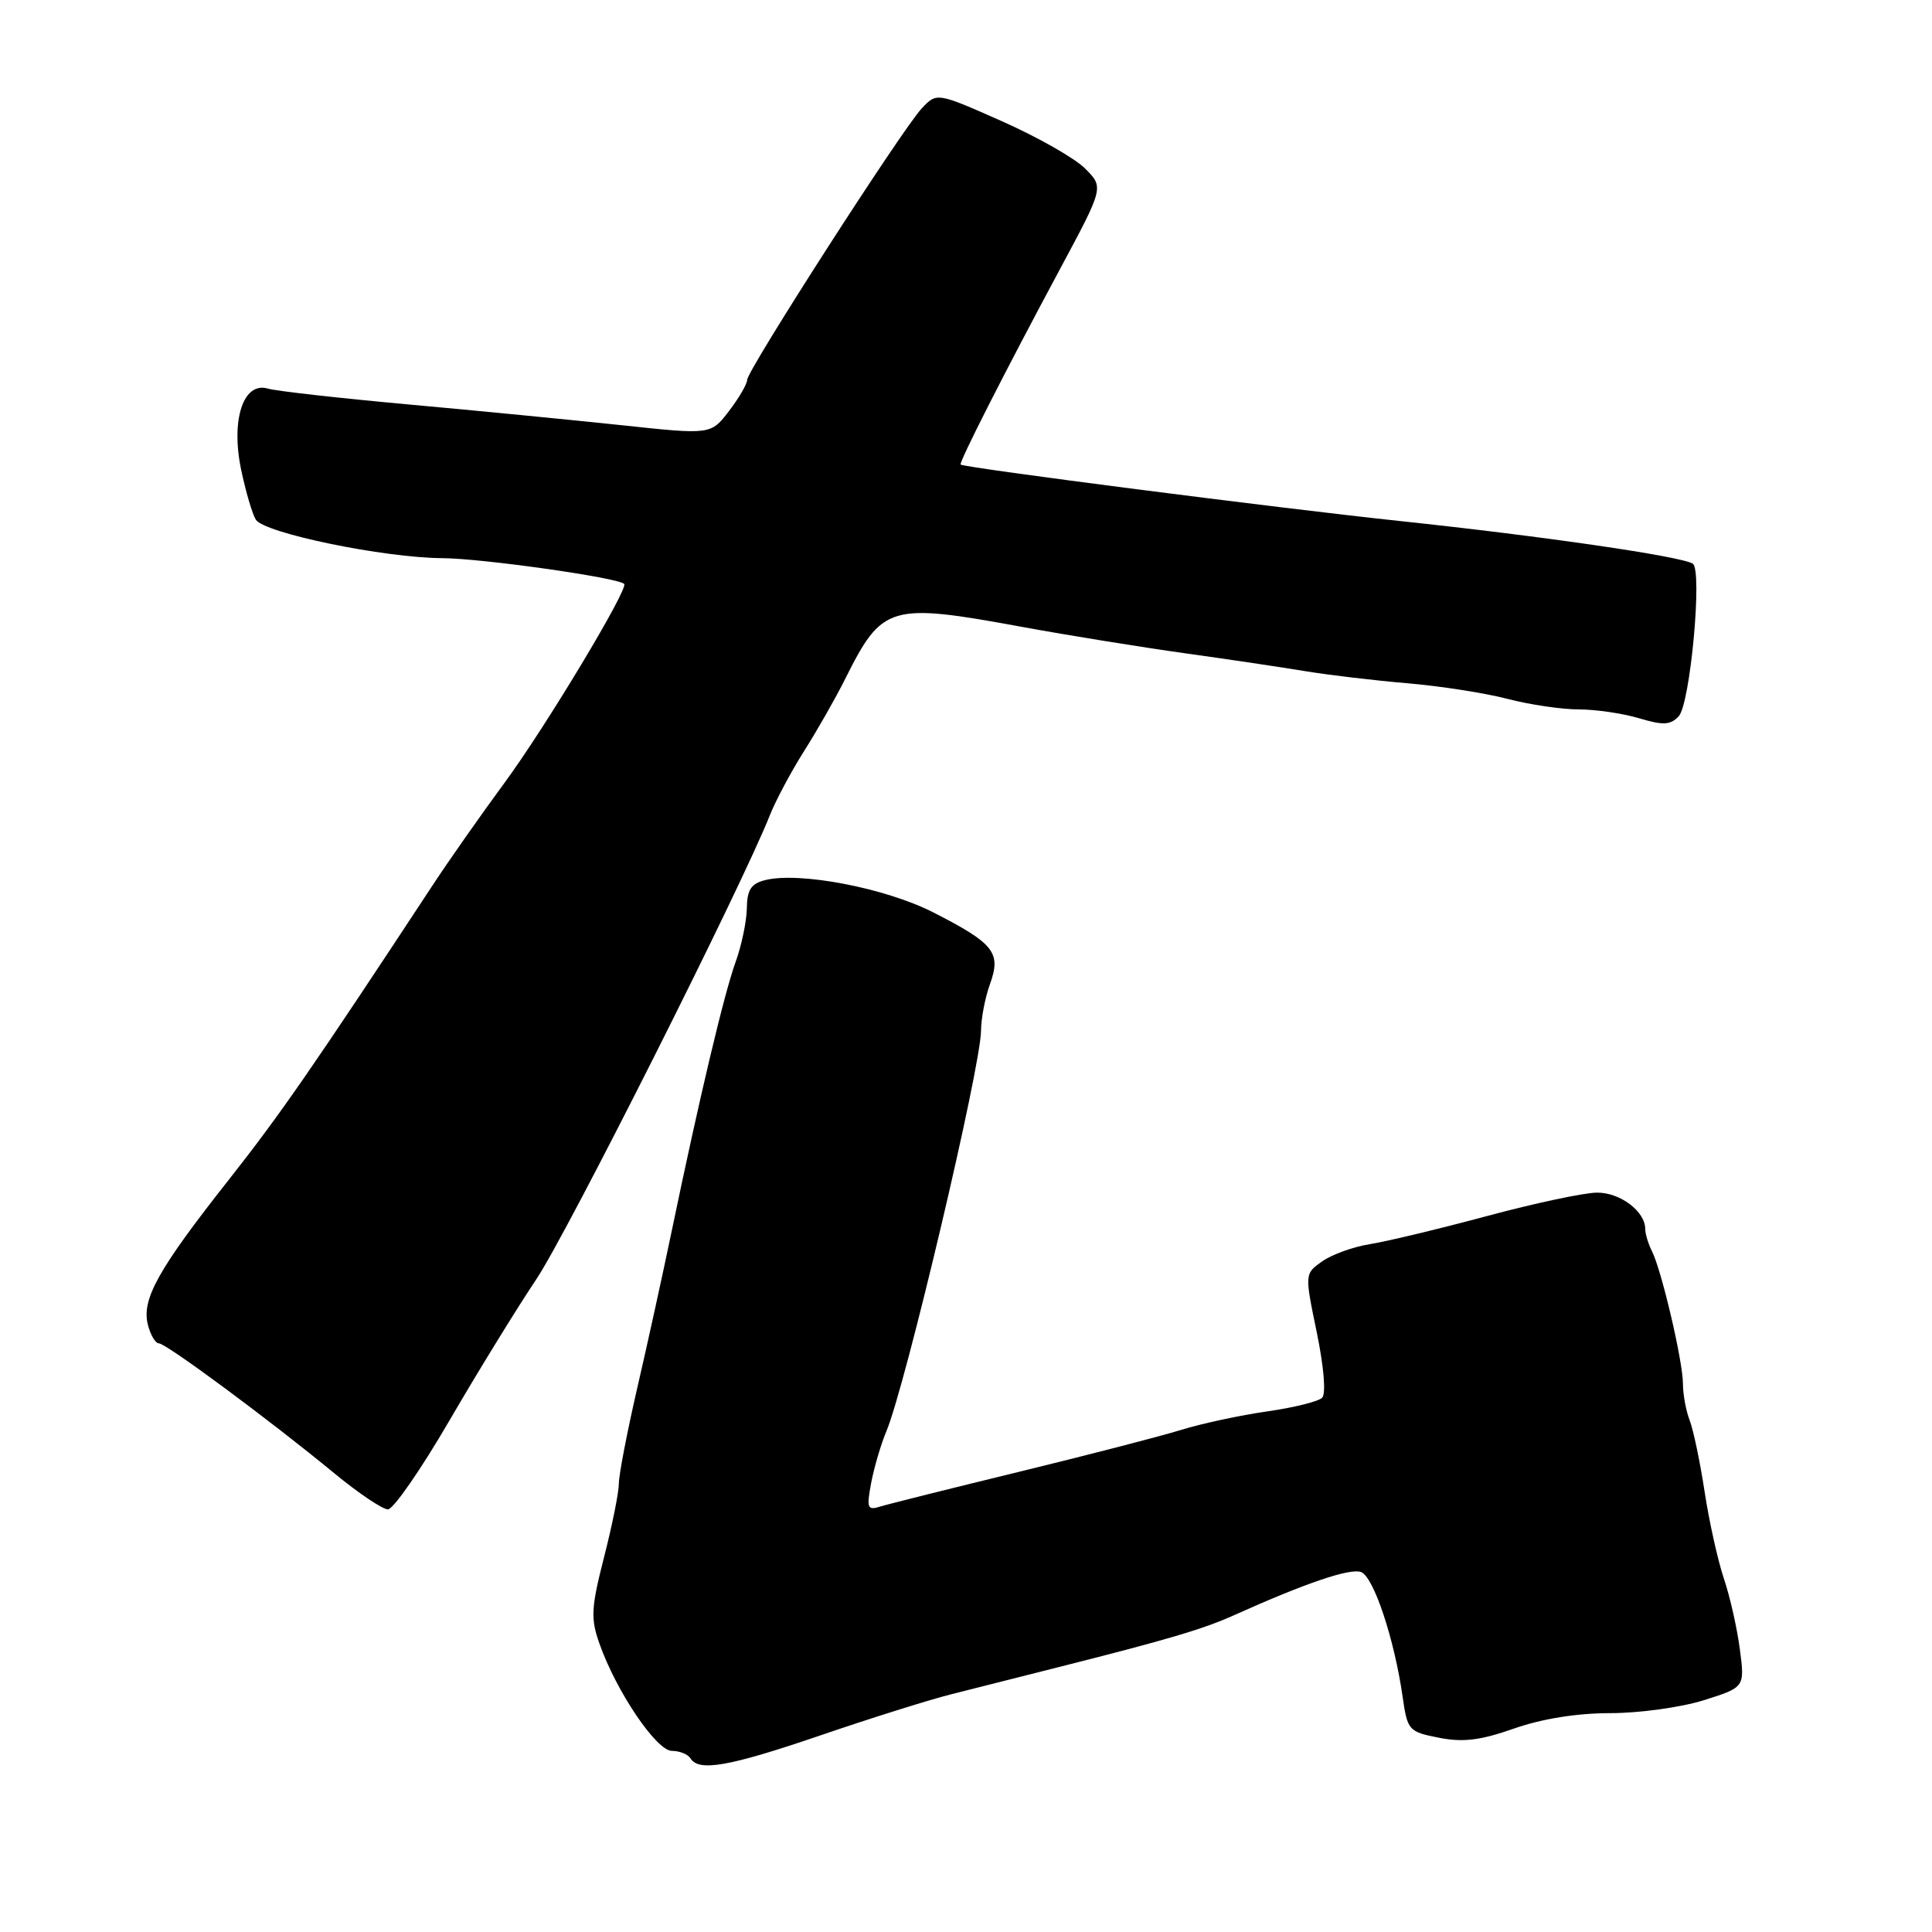 <?xml version="1.0" encoding="UTF-8" standalone="no"?>
<!DOCTYPE svg PUBLIC "-//W3C//DTD SVG 1.1//EN" "http://www.w3.org/Graphics/SVG/1.1/DTD/svg11.dtd" >
<svg xmlns="http://www.w3.org/2000/svg" xmlns:xlink="http://www.w3.org/1999/xlink" version="1.1" viewBox="0 0 256 256">
 <g >
 <path fill="currentColor"
d=" M 108.67 229.96 C 115.18 227.73 122.97 225.28 126.00 224.51 C 129.03 223.75 135.32 222.15 140.00 220.97 C 154.75 217.25 159.39 215.88 163.50 214.03 C 173.02 209.75 178.91 207.75 180.36 208.31 C 182.02 208.95 184.76 217.18 185.85 224.80 C 186.49 229.29 186.65 229.47 190.67 230.26 C 193.86 230.89 196.15 230.61 200.62 229.04 C 204.33 227.74 208.95 227.00 213.38 227.00 C 217.20 227.00 222.77 226.23 225.76 225.29 C 231.20 223.57 231.20 223.57 230.54 218.54 C 230.18 215.77 229.23 211.55 228.42 209.16 C 227.62 206.77 226.47 201.60 225.87 197.66 C 225.27 193.72 224.38 189.47 223.89 188.20 C 223.40 186.94 223.00 184.76 223.00 183.37 C 223.00 180.41 220.17 168.30 218.88 165.76 C 218.40 164.81 218.00 163.49 218.00 162.84 C 218.00 160.51 214.66 158.00 211.60 158.03 C 209.89 158.04 203.32 159.44 197.00 161.14 C 190.68 162.84 183.70 164.51 181.50 164.86 C 179.30 165.21 176.46 166.24 175.19 167.14 C 172.87 168.78 172.87 168.78 174.48 176.55 C 175.42 181.13 175.72 184.68 175.19 185.21 C 174.69 185.71 171.41 186.52 167.90 187.02 C 164.38 187.52 159.25 188.62 156.50 189.47 C 153.75 190.32 144.07 192.82 135.00 195.03 C 125.92 197.24 117.65 199.31 116.62 199.63 C 114.93 200.16 114.81 199.83 115.43 196.51 C 115.82 194.47 116.72 191.38 117.45 189.65 C 119.98 183.63 129.98 141.30 129.99 136.57 C 130.00 134.96 130.53 132.18 131.18 130.39 C 132.69 126.22 131.73 125.01 123.63 120.88 C 117.30 117.66 105.92 115.48 101.38 116.62 C 99.52 117.09 98.99 117.90 98.96 120.36 C 98.93 122.09 98.26 125.30 97.46 127.50 C 95.94 131.71 92.69 145.40 89.03 163.00 C 87.83 168.78 85.76 178.22 84.42 184.00 C 83.09 189.78 82.00 195.44 82.00 196.59 C 82.00 197.74 81.12 202.12 80.04 206.33 C 78.32 213.06 78.25 214.45 79.43 217.79 C 81.66 224.12 86.98 232.00 89.03 232.00 C 90.05 232.00 91.16 232.45 91.50 233.00 C 92.60 234.79 96.63 234.07 108.67 229.96 Z  M 59.54 188.25 C 63.30 181.79 68.49 173.35 71.07 169.50 C 75.18 163.36 98.29 117.44 102.02 108.00 C 102.78 106.08 104.82 102.25 106.56 99.50 C 108.30 96.75 110.74 92.47 111.97 90.00 C 116.92 80.11 117.84 79.84 135.50 83.08 C 141.55 84.19 151.22 85.75 157.00 86.56 C 162.78 87.36 169.97 88.44 173.00 88.94 C 176.03 89.44 182.07 90.16 186.43 90.53 C 190.80 90.90 196.78 91.83 199.73 92.60 C 202.68 93.37 206.94 94.00 209.18 94.00 C 211.43 94.00 215.03 94.53 217.18 95.17 C 220.38 96.13 221.33 96.08 222.43 94.92 C 223.97 93.30 225.61 75.50 224.30 74.69 C 222.73 73.71 204.46 71.05 185.50 69.04 C 169.22 67.31 127.93 62.00 127.29 61.56 C 127.00 61.36 133.23 49.11 140.45 35.66 C 146.27 24.82 146.27 24.82 143.78 22.33 C 142.42 20.96 137.43 18.13 132.71 16.04 C 124.13 12.24 124.13 12.24 122.13 14.37 C 119.53 17.14 99.00 49.08 99.00 50.34 C 99.00 50.88 97.92 52.73 96.60 54.46 C 94.19 57.61 94.19 57.61 82.35 56.34 C 75.83 55.65 63.08 54.40 54.00 53.58 C 44.92 52.75 36.60 51.82 35.50 51.49 C 32.24 50.54 30.57 55.61 31.95 62.23 C 32.56 65.13 33.43 68.11 33.90 68.86 C 35.02 70.64 50.85 73.91 58.62 73.96 C 63.90 73.99 81.87 76.54 82.71 77.37 C 83.32 77.99 72.26 96.39 66.84 103.74 C 63.70 108.01 59.42 114.11 57.32 117.31 C 41.51 141.35 37.14 147.67 30.28 156.37 C 20.95 168.20 18.75 172.15 19.59 175.52 C 19.94 176.88 20.59 178.00 21.05 178.00 C 22.01 178.00 35.81 188.22 44.30 195.22 C 47.49 197.85 50.69 200.00 51.40 200.00 C 52.12 200.00 55.78 194.71 59.54 188.25 Z "/>
</g>
</svg>